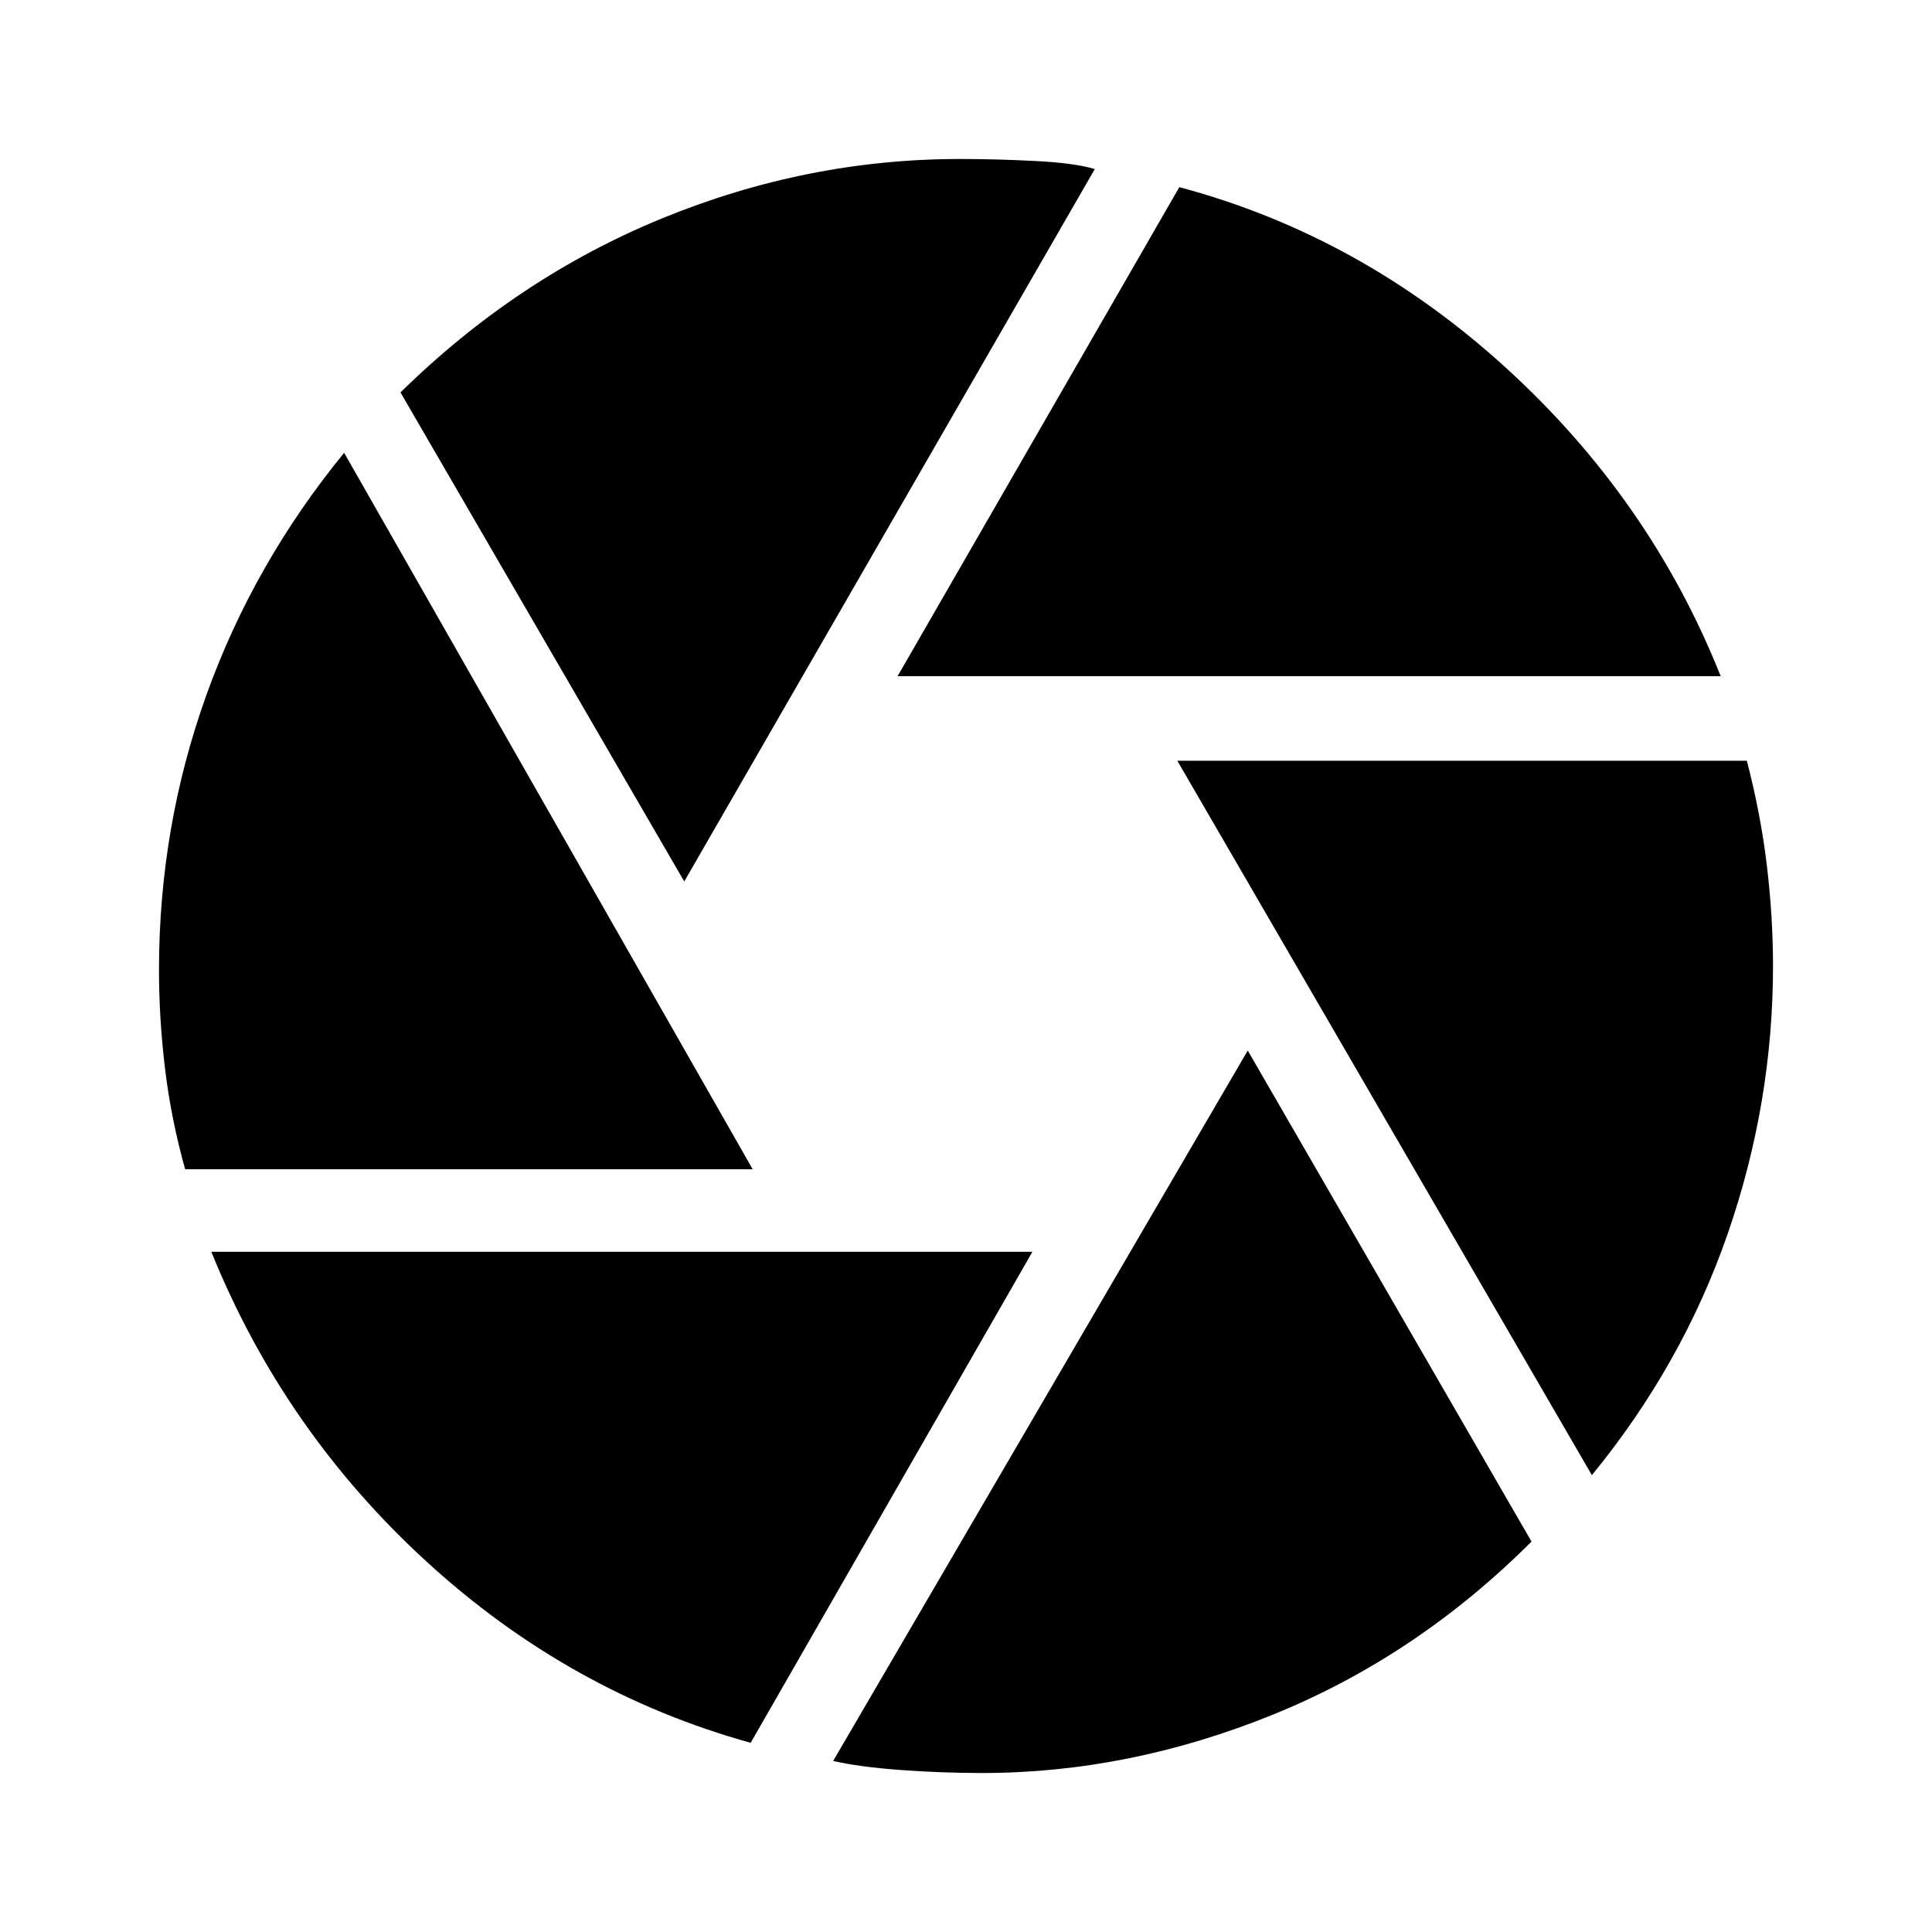 <svg xmlns="http://www.w3.org/2000/svg" height="48" width="48"><path d="M22.3 16.8 29.3 4.65Q33.8 5.85 37.4 9.125Q41 12.4 42.75 16.8ZM17 21.9 9.95 9.75Q12.85 6.9 16.45 5.425Q20.05 3.95 23.85 3.95Q24.75 3.95 25.725 4Q26.7 4.05 27.2 4.2ZM4.6 29.05Q4.25 27.8 4.1 26.55Q3.95 25.3 3.95 24.1Q3.95 20.55 5.125 17.275Q6.3 14 8.55 11.25L18.7 29.05ZM18.65 43.3Q14.15 42.05 10.6 38.8Q7.05 35.55 5.25 31.1H25.65ZM24.4 44.05Q23.4 44.05 22.375 43.975Q21.35 43.9 20.7 43.75L31 26.1L38.05 38.3Q35.2 41.15 31.625 42.6Q28.05 44.05 24.4 44.05ZM39.55 36.65 29.25 18.9H43.4Q43.75 20.25 43.9 21.525Q44.05 22.8 44.05 24Q44.05 27.4 42.925 30.65Q41.8 33.9 39.55 36.65Z"/></svg>